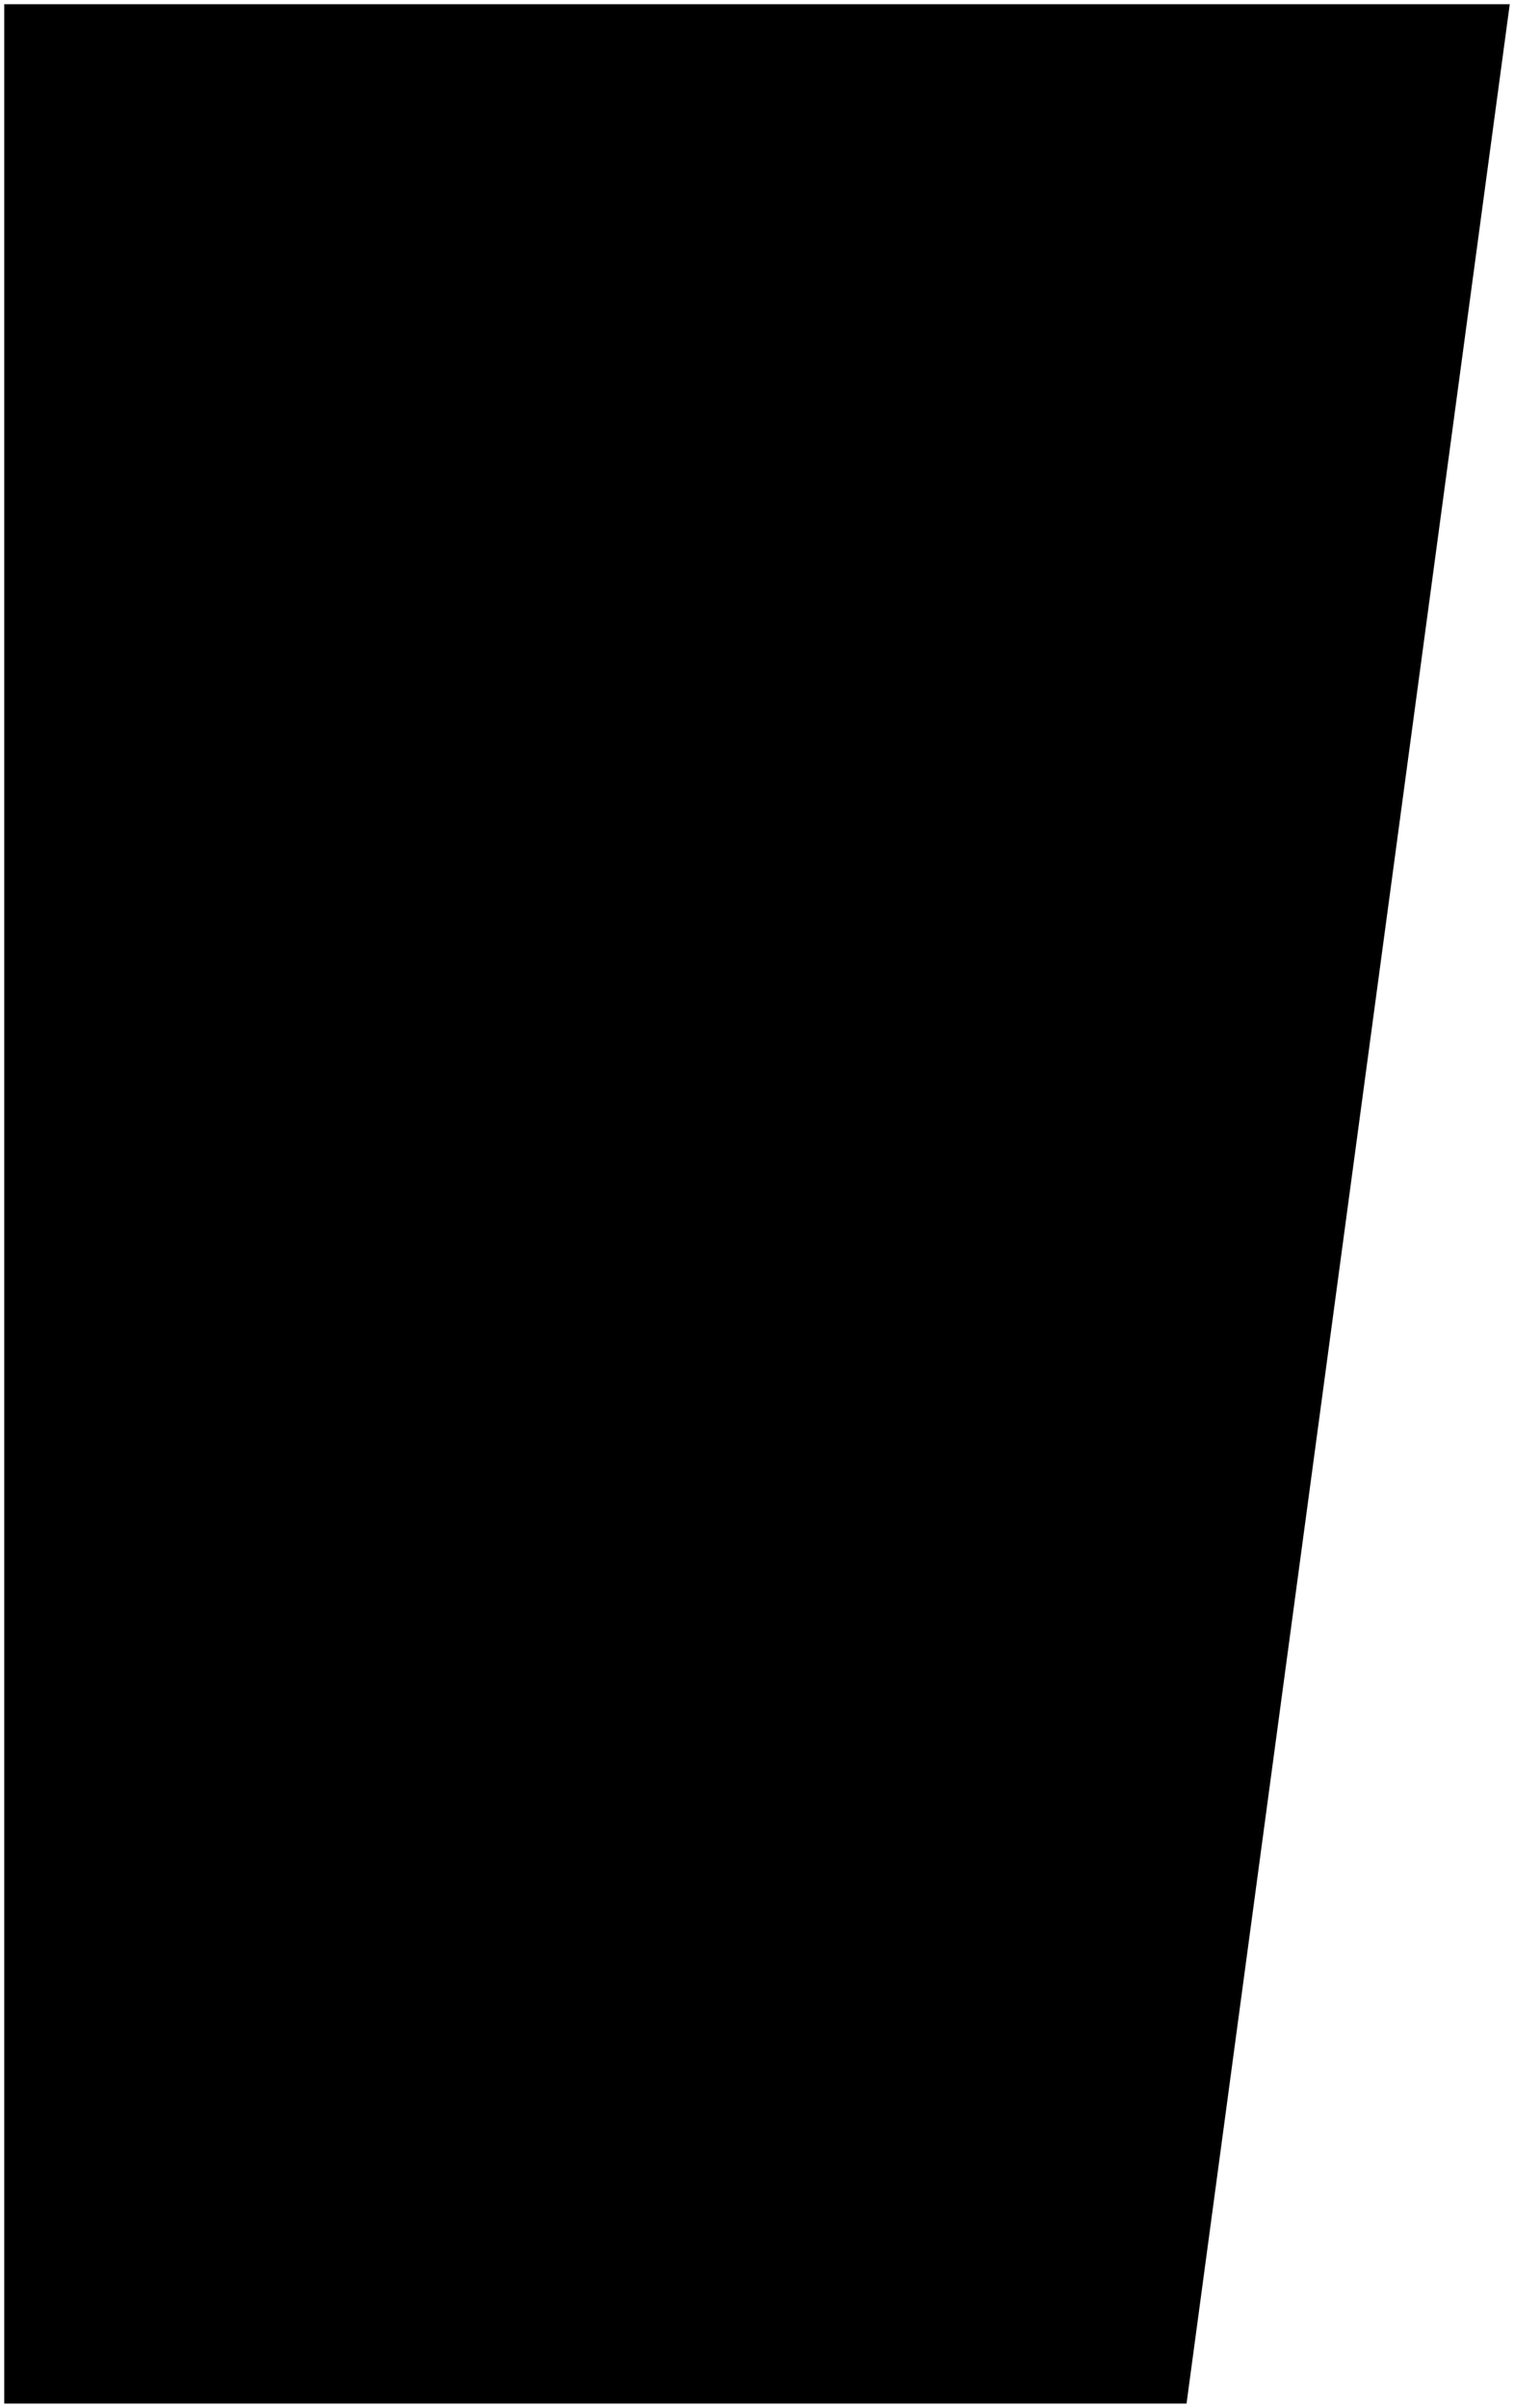 <svg xmlns="http://www.w3.org/2000/svg" width="178" height="283" viewBox="0 0 178 283">
  <path id="Path_2" data-name="Path 2" d="M349,266H526L488,548H349V266Z" transform="translate(-348.5 -265.5)"/>
</svg>
